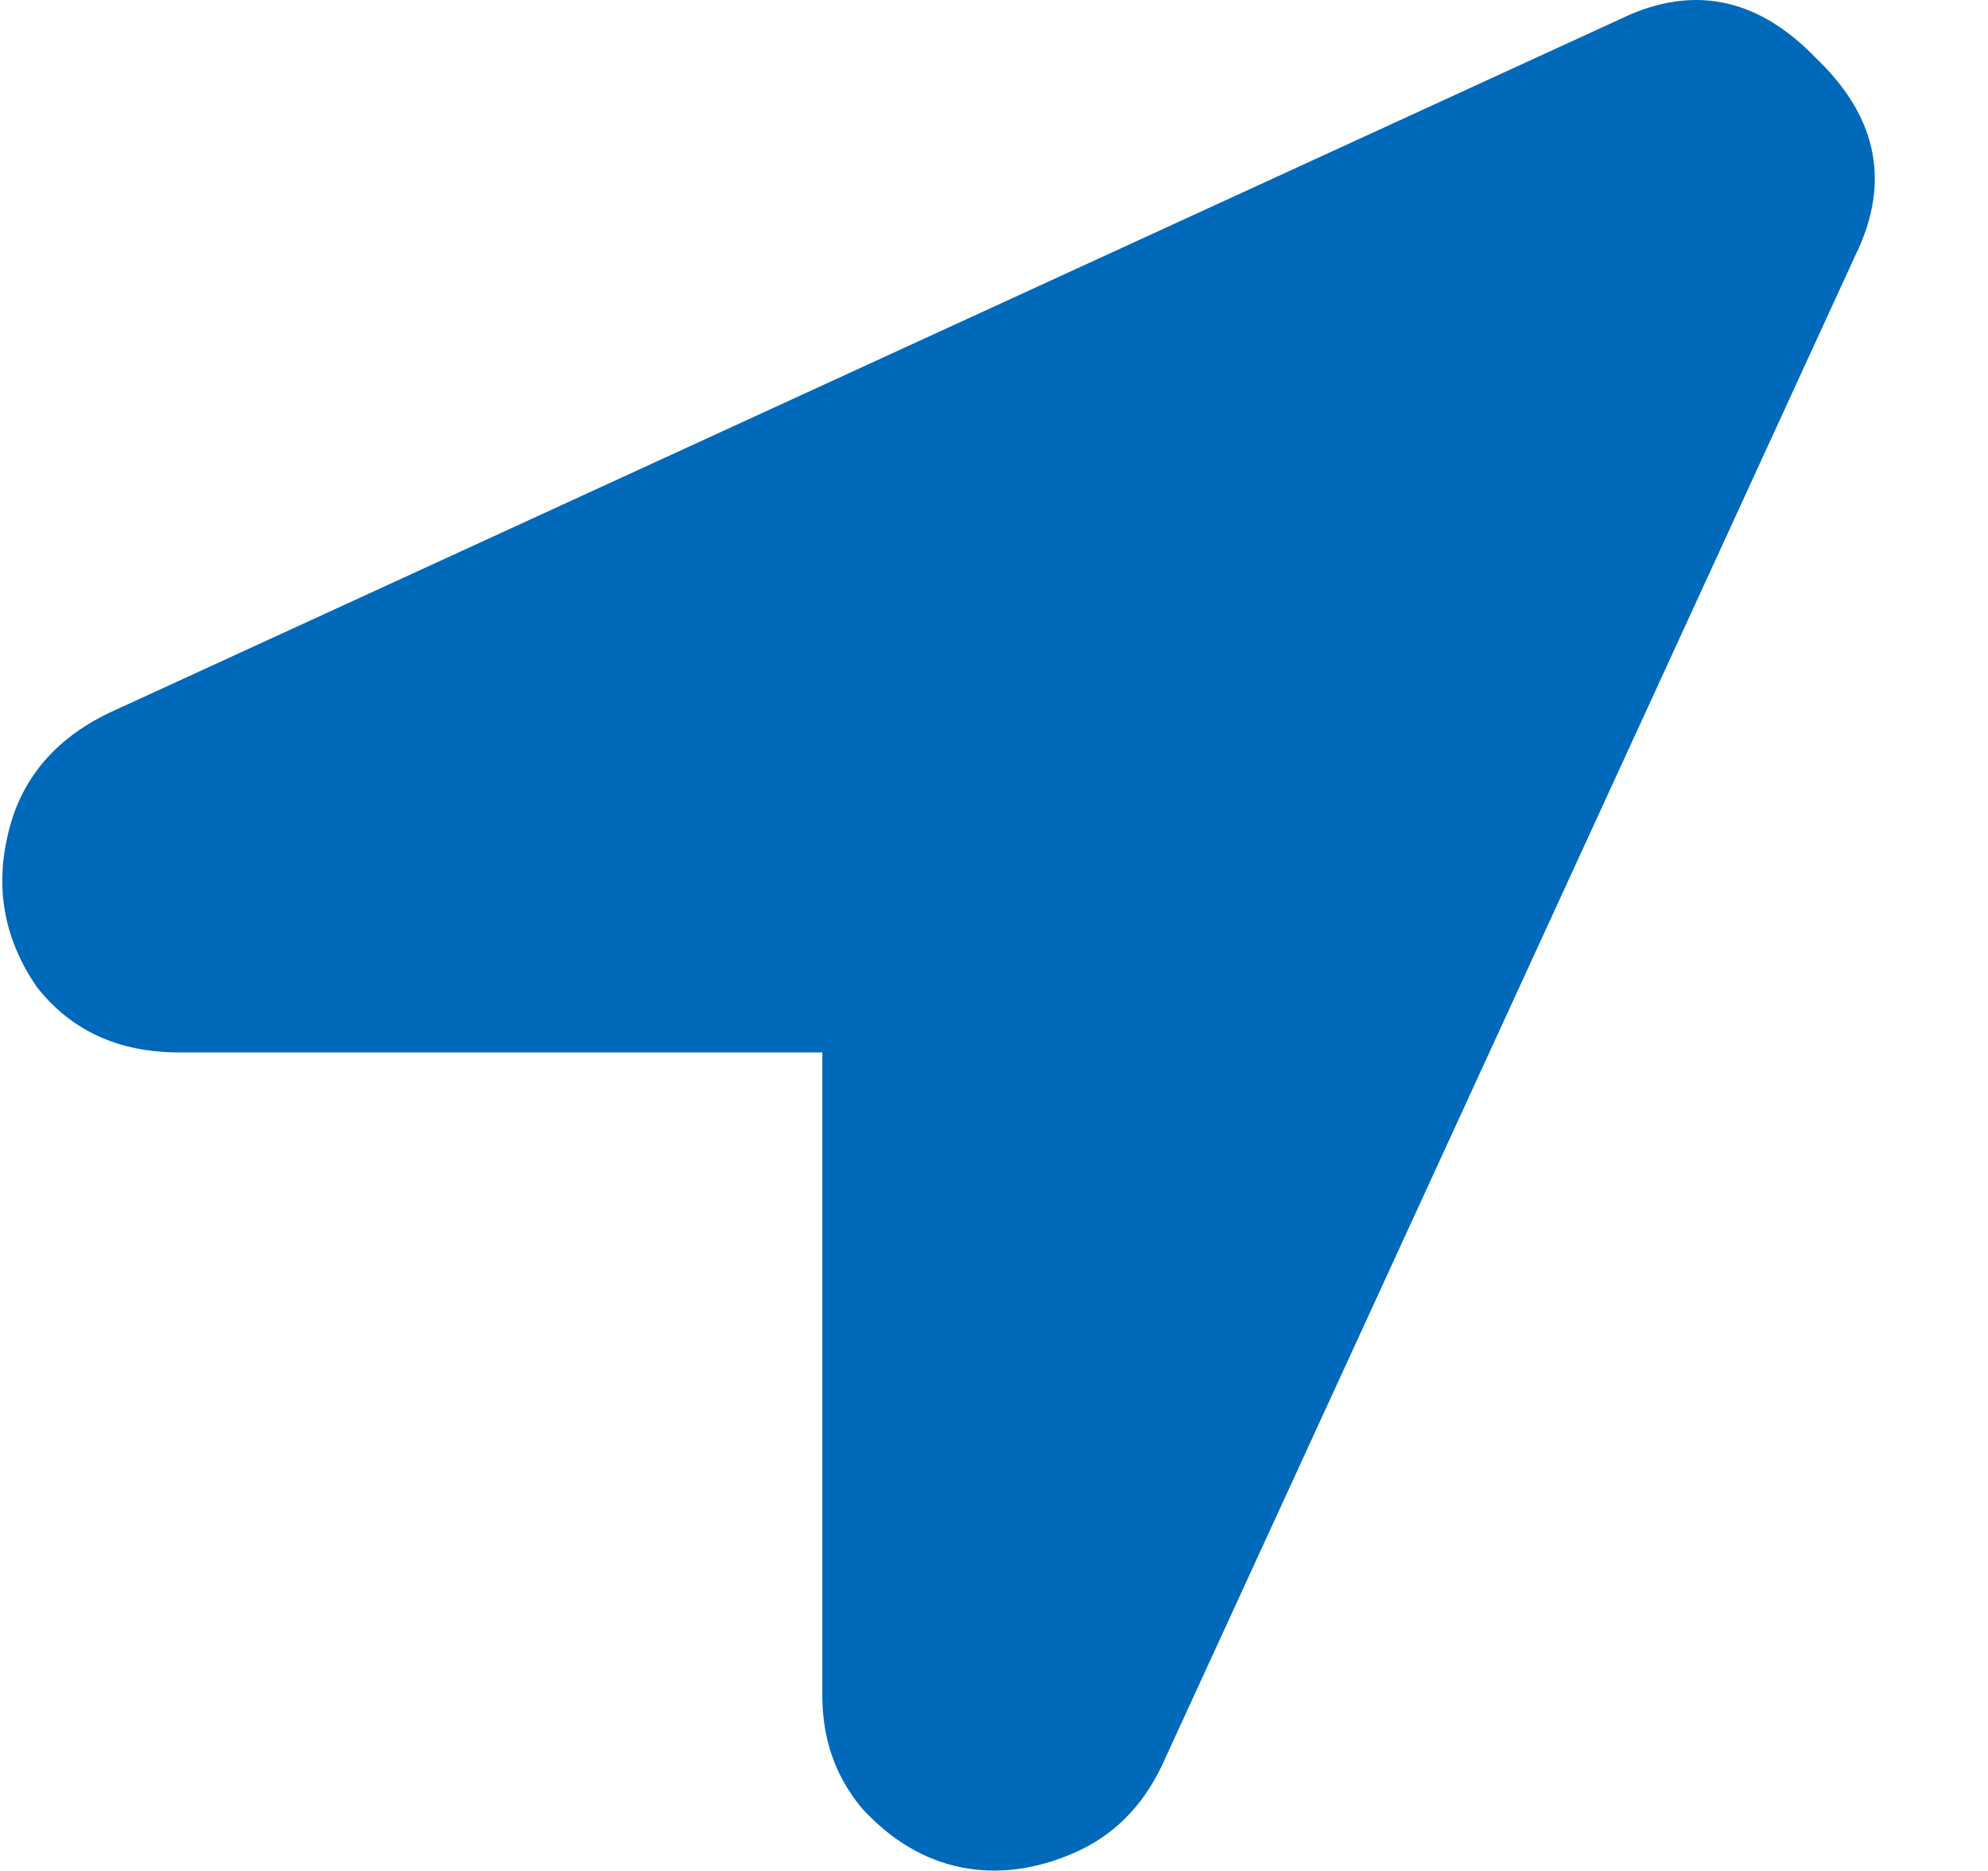 <svg width="17" height="16" viewBox="0 0 17 16" fill="none" xmlns="http://www.w3.org/2000/svg">
<path d="M13.938 0.125C14.521 -0.125 15.053 0 15.532 0.5C16.032 0.979 16.157 1.51 15.907 2.094L9.938 15.094C9.771 15.448 9.521 15.698 9.188 15.844C8.855 15.99 8.532 16.031 8.219 15.969C7.907 15.906 7.625 15.74 7.375 15.469C7.146 15.198 7.032 14.875 7.032 14.5V9H1.532C1.011 9 0.605 8.812 0.313 8.438C0.042 8.042 -0.041 7.615 0.063 7.156C0.167 6.677 0.459 6.323 0.938 6.094L13.938 0.125Z" fill="#0069BA"/>
</svg>
